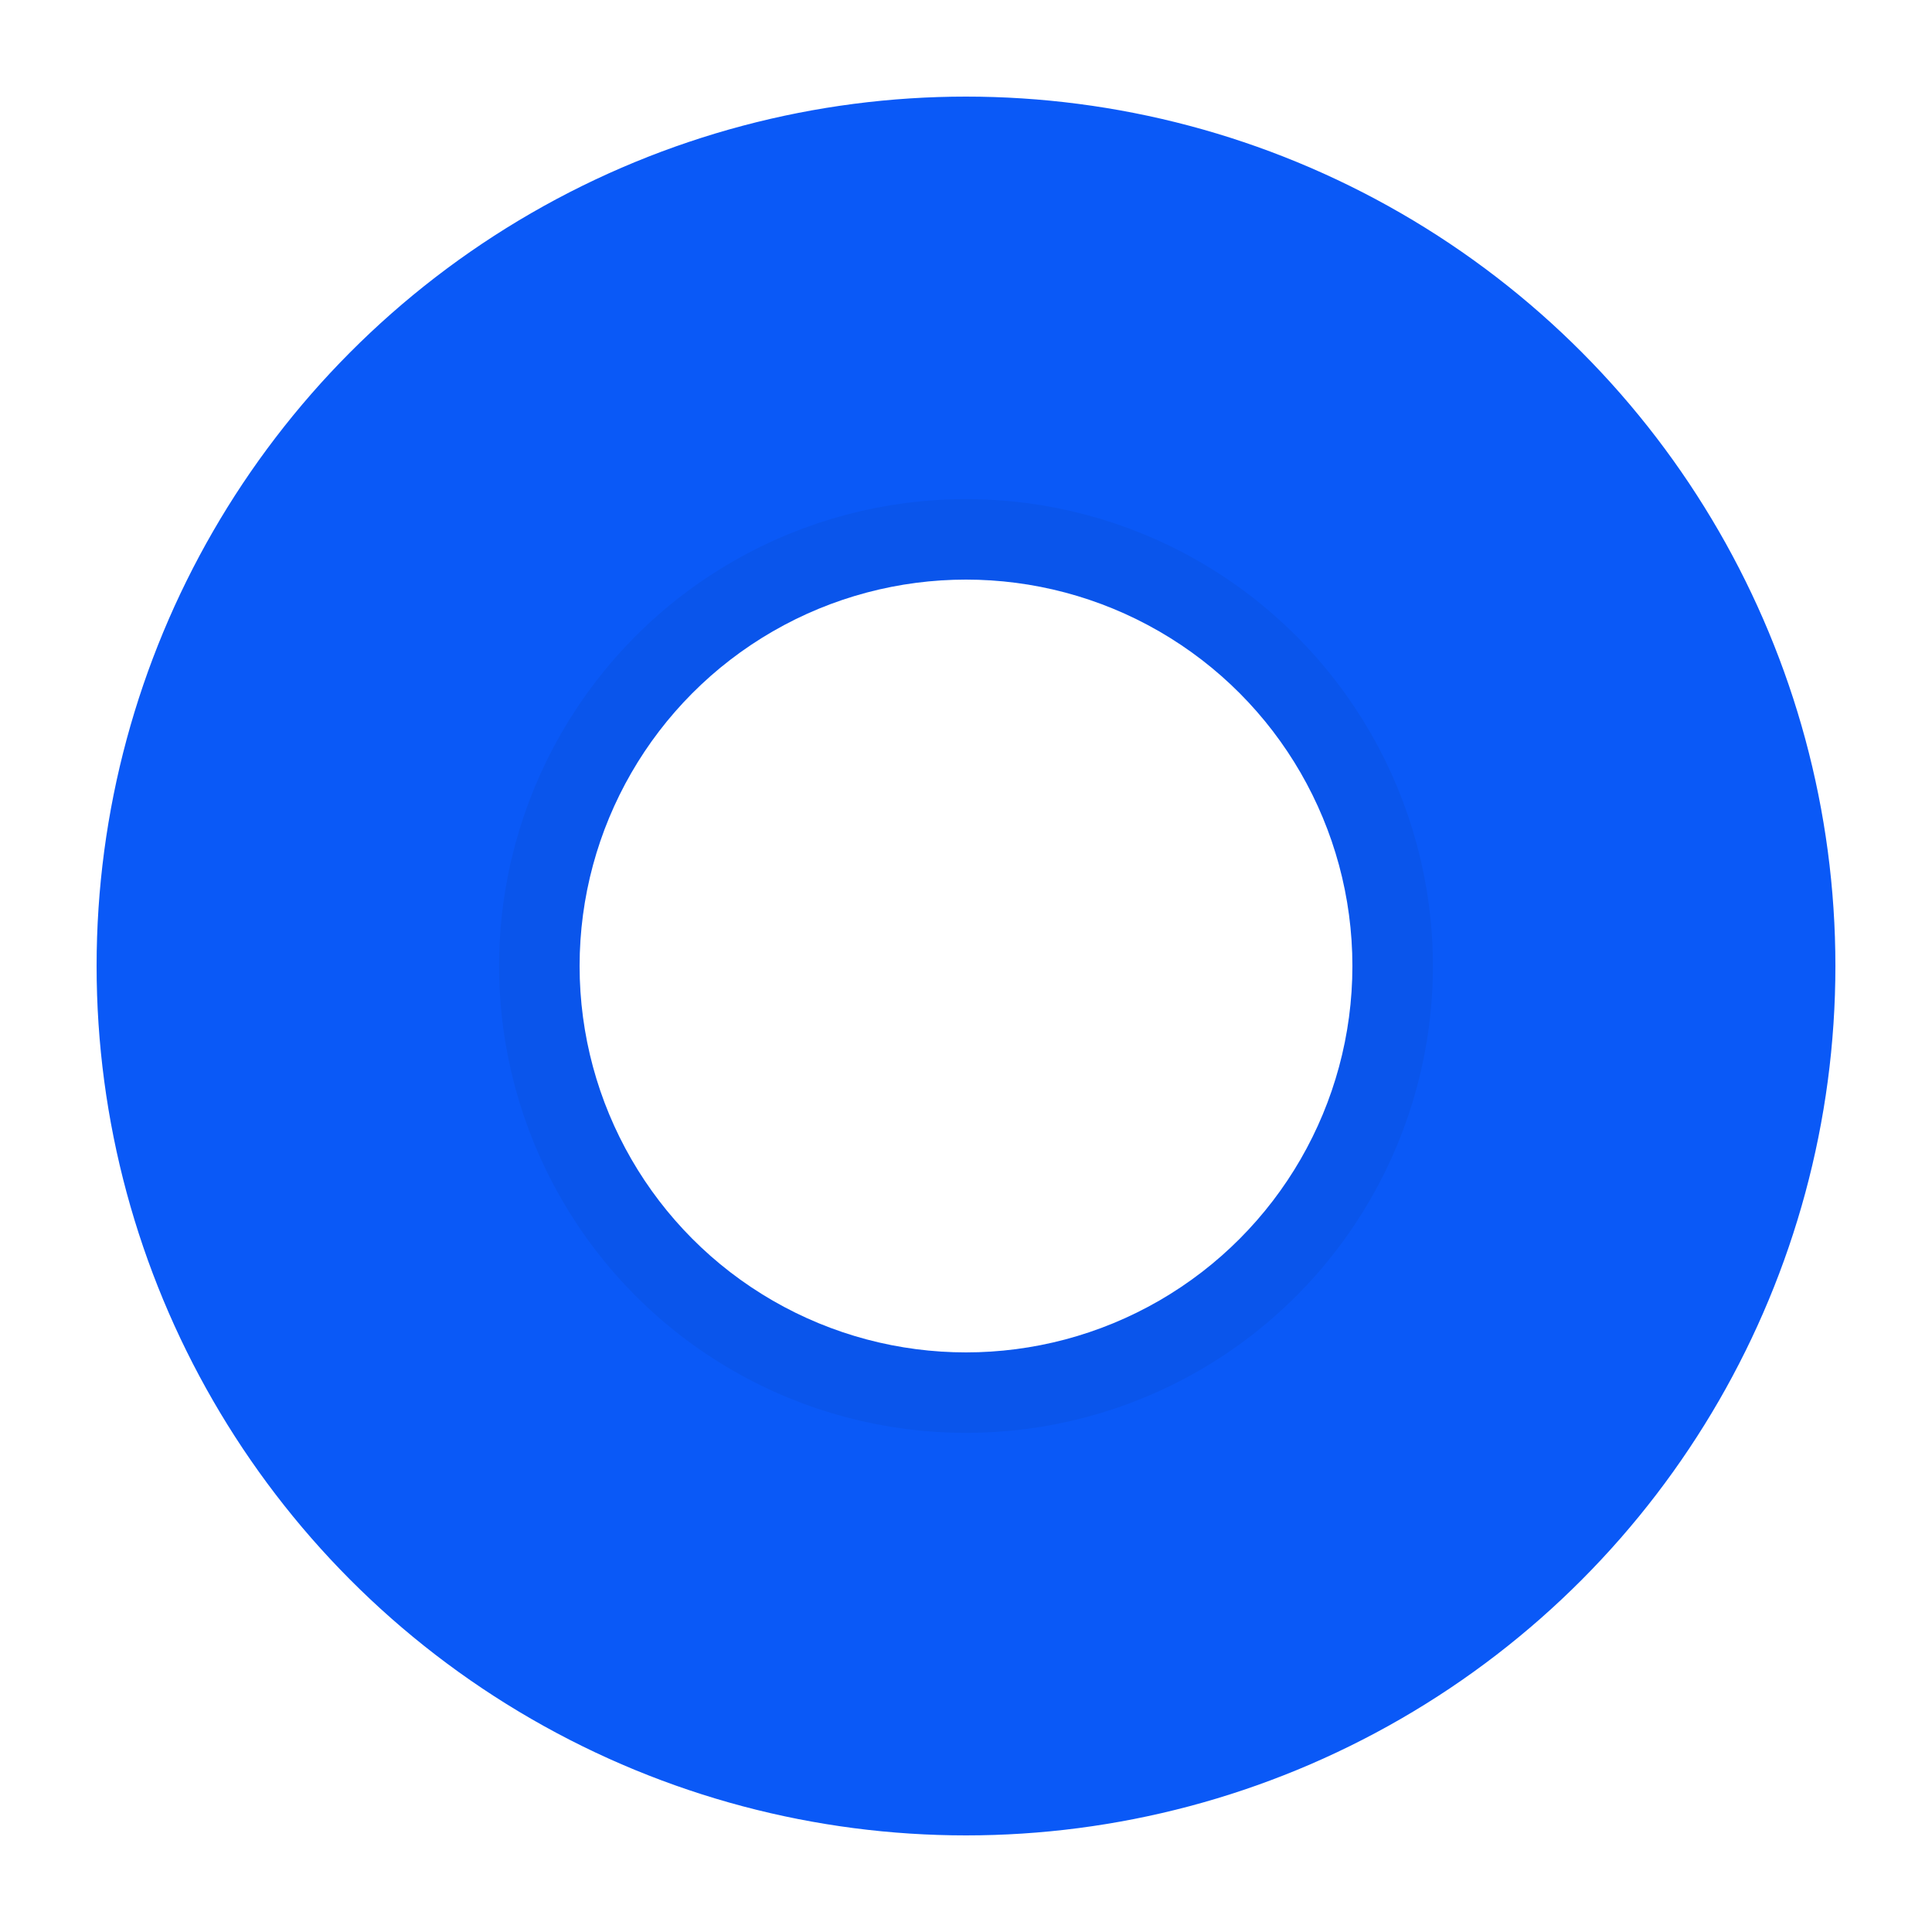 <?xml version="1.0" encoding="UTF-8"?>
<svg width="40px" height="40px" viewBox="0 0 40 40" version="1.1" xmlns="http://www.w3.org/2000/svg"
     xmlns:xlink="http://www.w3.org/1999/xlink">
    <title>image_selected</title>
    <defs>
        <circle id="path" cx="8" cy="8" r="8"></circle>
        <filter x="-35.4%" y="-22.9%" width="170.8%" height="170.8%" filterUnits="objectBoundingBox" id="filter">
            <feMorphology radius="1.667" operator="dilate" in="SourceAlpha"
                          result="shadowSpreadOuter1"></feMorphology>
            <feOffset dx="0" dy="2" in="shadowSpreadOuter1" result="shadowOffsetOuter1"></feOffset>
            <feMorphology radius="1" operator="erode" in="SourceAlpha" result="shadowInner"></feMorphology>
            <feOffset dx="0" dy="2" in="shadowInner" result="shadowInner"></feOffset>
            <feComposite in="shadowOffsetOuter1" in2="shadowInner" operator="out"
                         result="shadowOffsetOuter1"></feComposite>
            <feGaussianBlur stdDeviation="1" in="shadowOffsetOuter1" result="shadowBlurOuter1"></feGaussianBlur>
            <feColorMatrix values="0 0 0 0 0   0 0 0 0 0   0 0 0 0 0  0 0 0 0.1 0" type="matrix"
                           in="shadowBlurOuter1"></feColorMatrix>
        </filter>
    </defs>
    <g id="image_selected" stroke="none" stroke-width="1" fill="none" fill-rule="evenodd">
        <g id="arrow">
            <circle id="circle" stroke="#FFFFFF" stroke-width="2" fill="#0A59F7" cx="20" cy="20" r="17"></circle>
            <circle id="circle" stroke="#FFFFFF" stroke-width="2" fill="#0A59F7" cx="20" cy="20" r="19"></circle>
            <g id="group" transform="translate(12, 12)">
                <g id="Oval-43">
                    <use fill="black" fill-opacity="1" filter="url(#filter-2)" xlink:href="#path-1"></use>
                    <circle stroke-opacity="0.05" stroke="#000000" stroke-width="1.667" cx="8" cy="8"
                            r="8.833"></circle>
                </g>
                <circle id="oval" fill="#FFFFFF" cx="8" cy="8" r="8"></circle>
            </g>
        </g>
    </g>
</svg>
